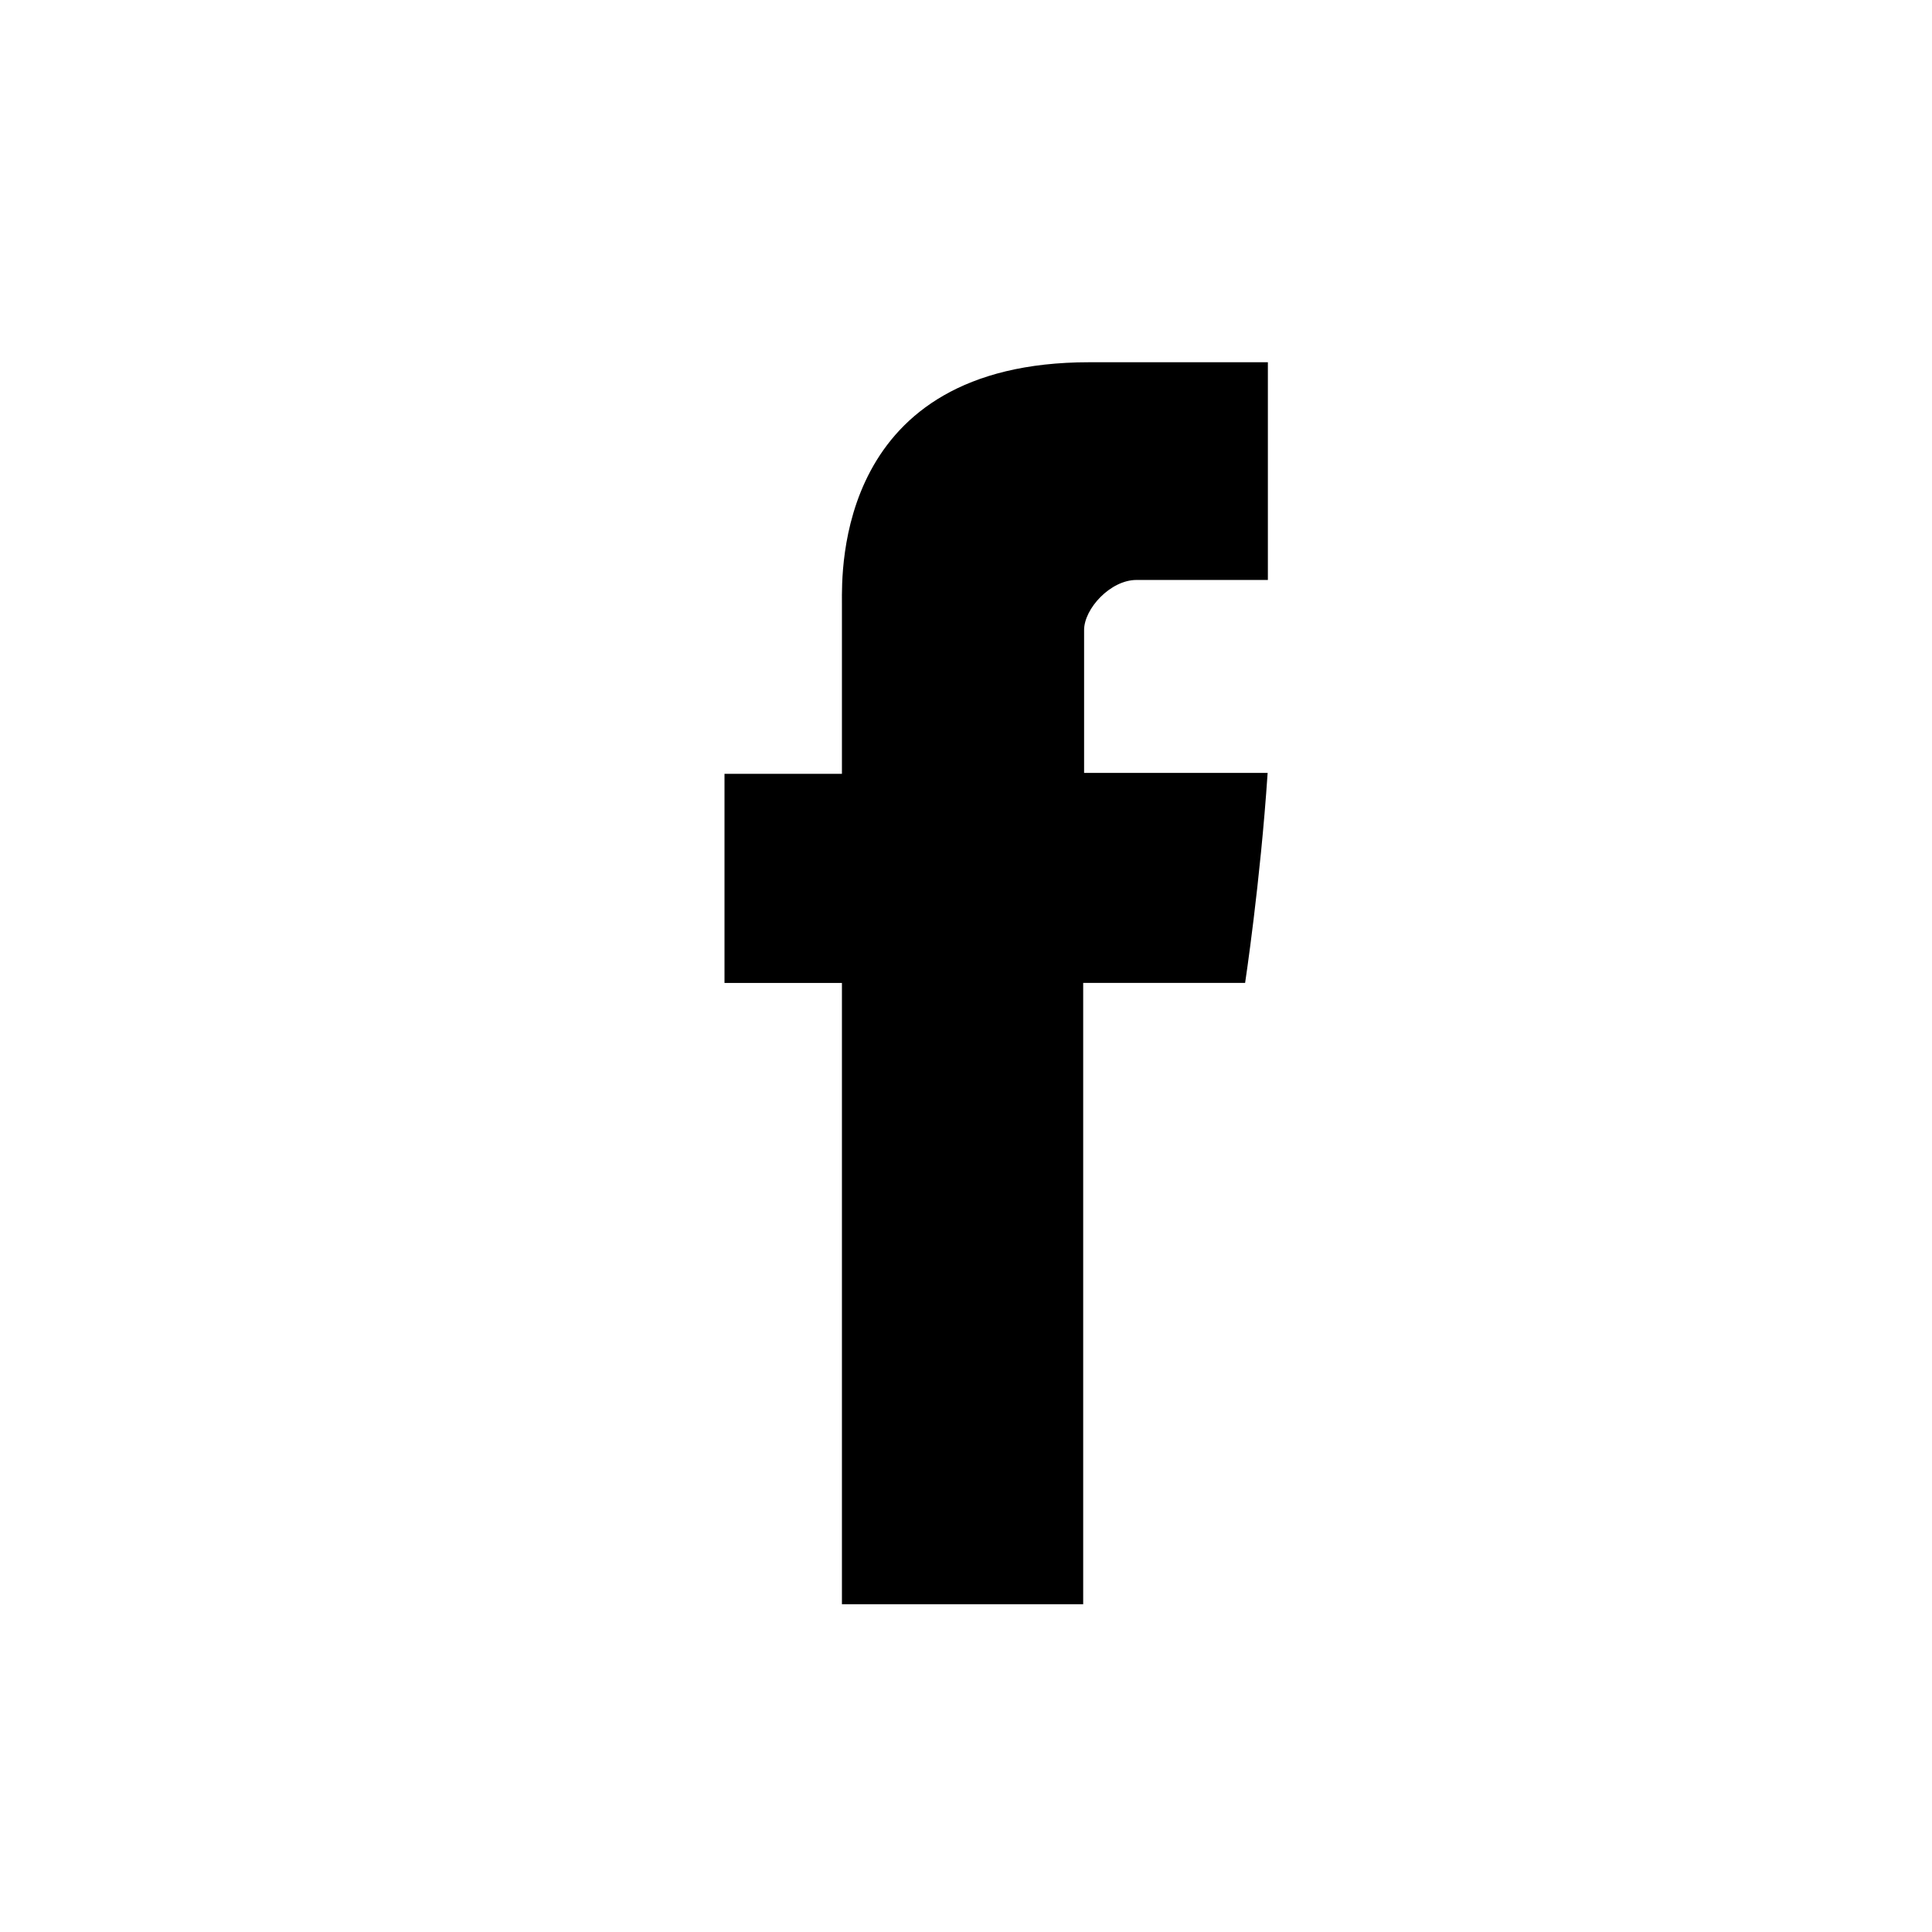 <svg xmlns="http://www.w3.org/2000/svg" width="32" height="32" viewBox="0 0 32 32">
    <g fill="none" fill-rule="evenodd">
        <g fill="#000">
            <g>
                <g>
                    <g>
                        <g>
                            <path d="M13.945 9.984v2.833H12v3.464h1.945v10.29h3.996V16.28h2.682s.252-1.663.373-3.478h-3.04v-2.366c0-.355.437-.83.867-.83H21V6h-2.96c-4.194 0-4.095 3.466-4.095 3.984" transform="translate(-428, -1451) translate(420, 160) translate(0, 881) translate(0, 77) translate(0, 297) translate(8, 36)"/>
                        </g>
                    </g>
                </g>
            </g>
        </g>
    </g>
</svg>
